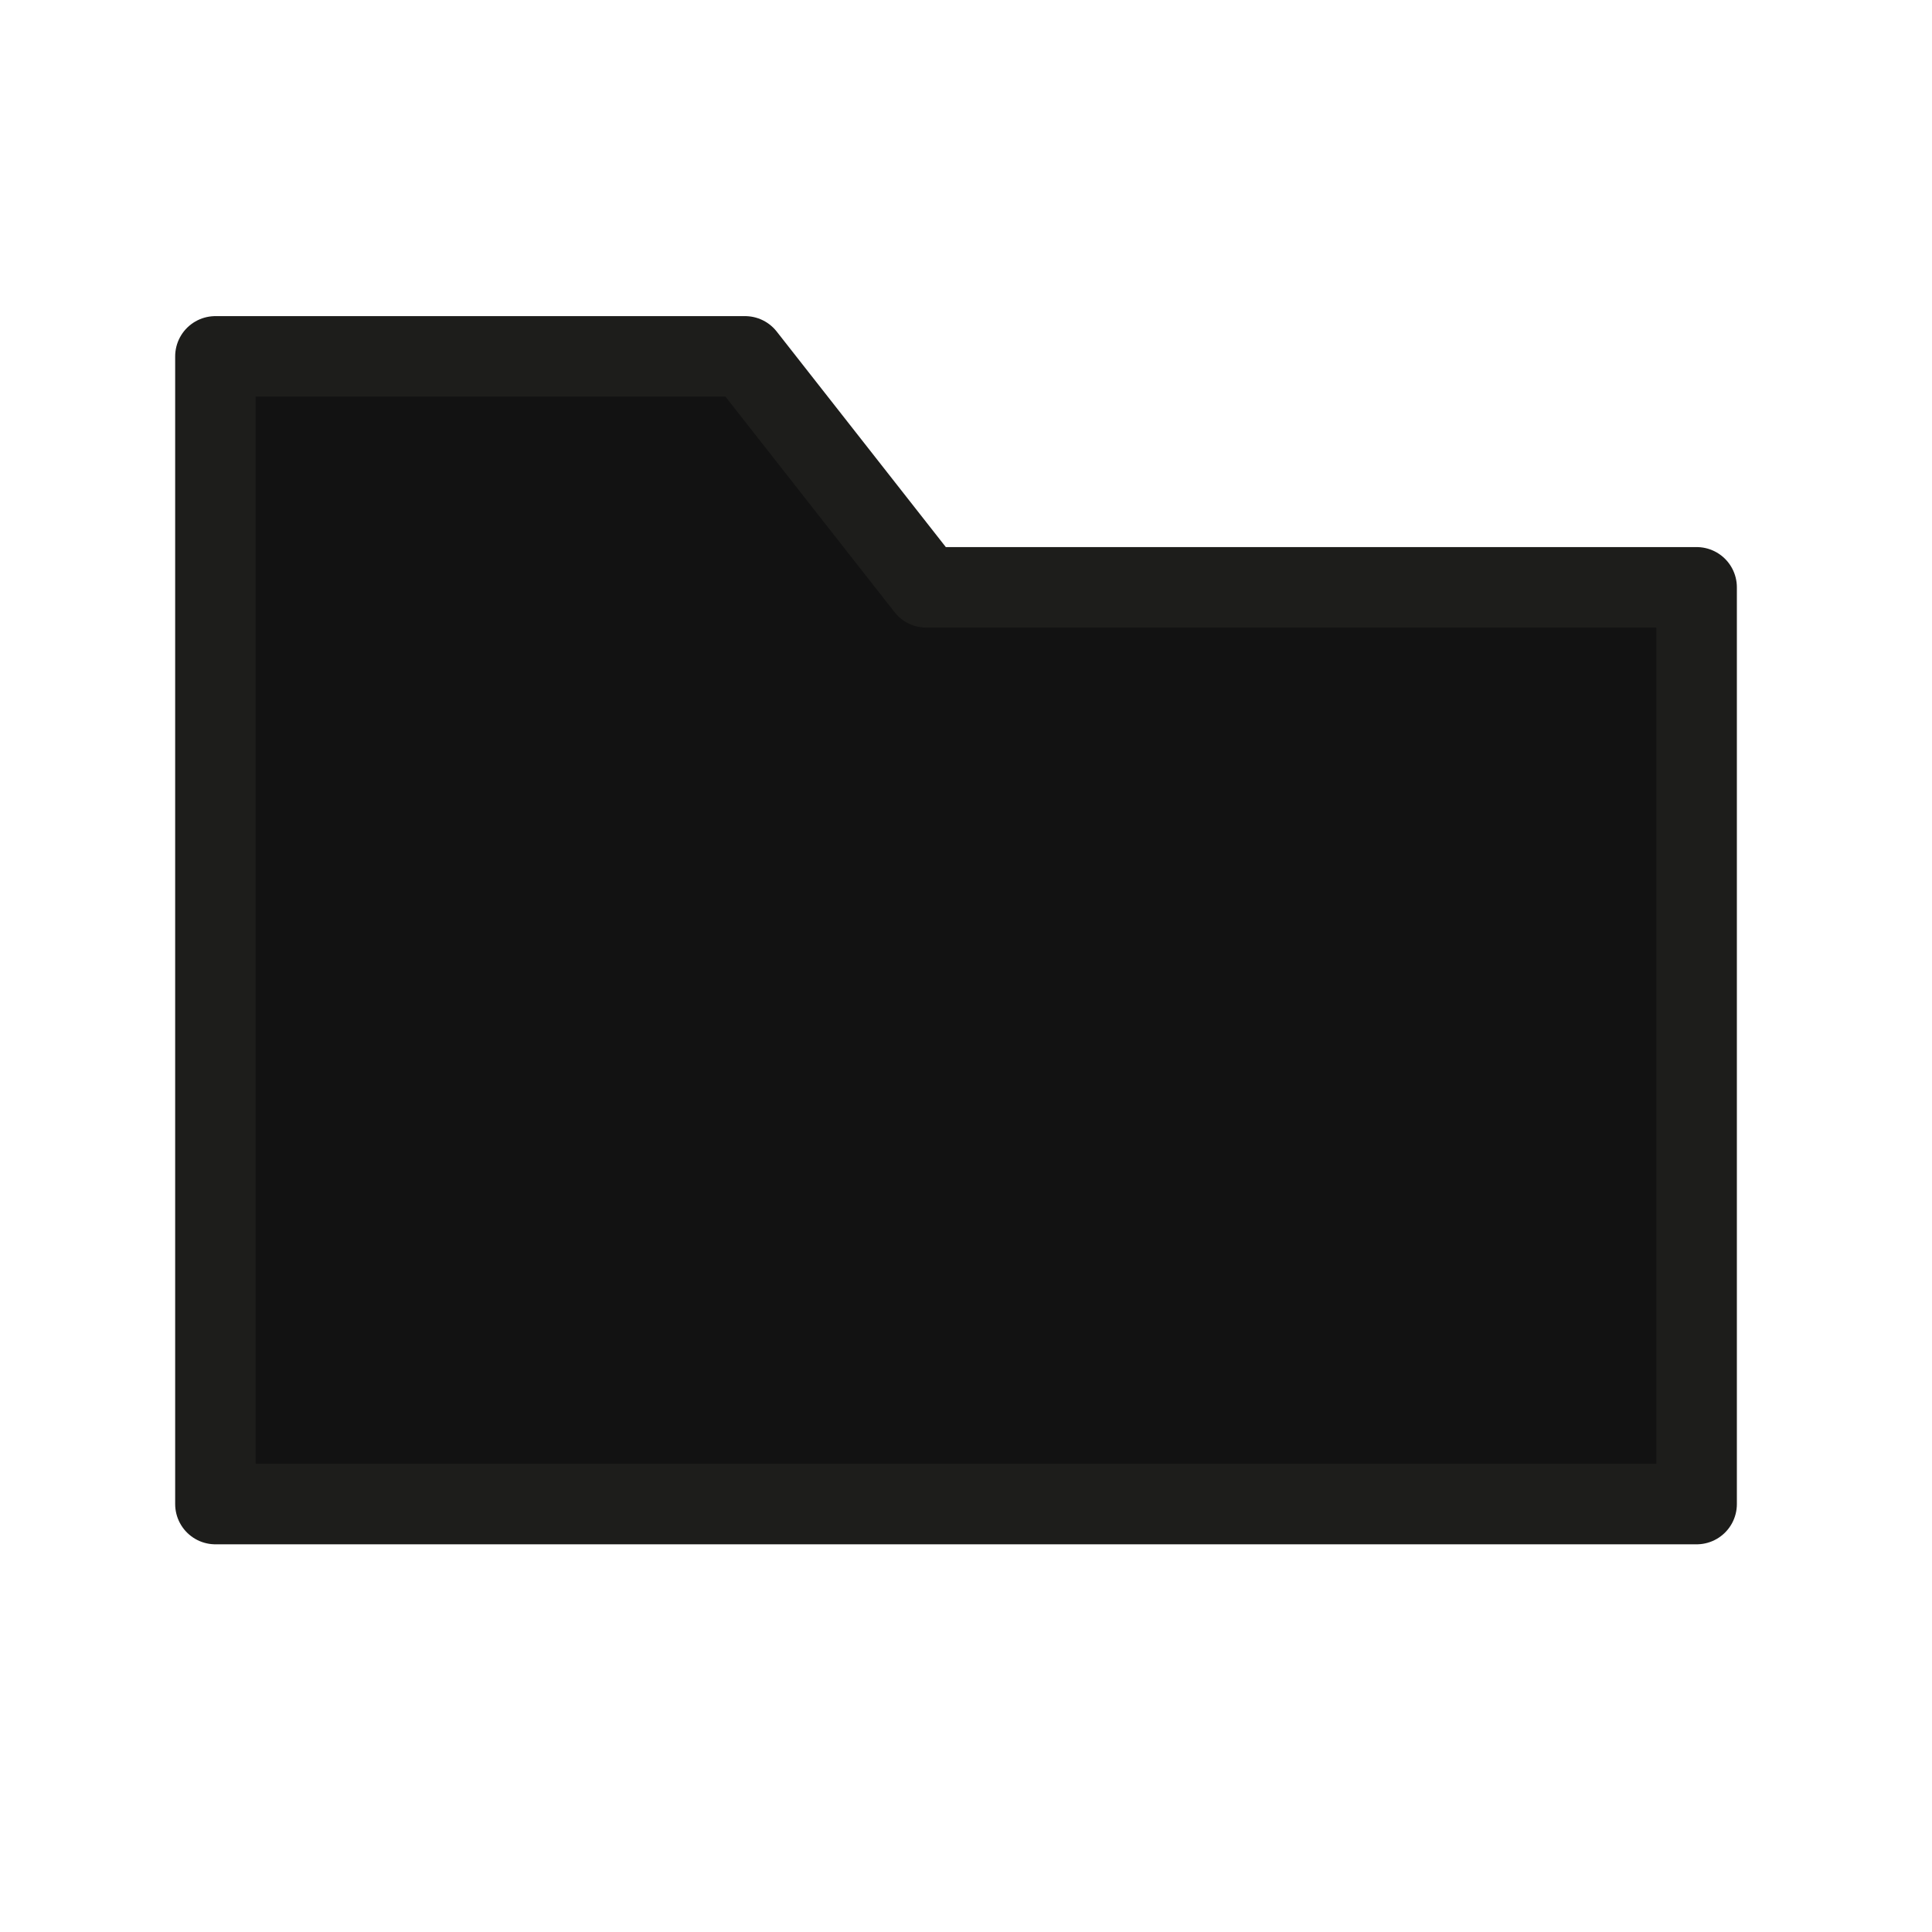 <svg xmlns="http://www.w3.org/2000/svg" xmlns:xlink="http://www.w3.org/1999/xlink" width="24" height="24" viewBox="0 0 24 24">
  <defs>
    <clipPath id="clip-path">
      <rect id="사각형_15429" data-name="사각형 15429" width="24" height="24" transform="translate(-2 -6)" fill="none" stroke="#707070" stroke-width="1"/>
    </clipPath>
  </defs>
  <g id="ico_folder" transform="translate(2 6)">
    <g id="그룹_632" data-name="그룹 632" clip-path="url(#clip-path)">
      <path id="패스_407" data-name="패스 407" d="M9.83,3.869,7.579,1H1V15.257H19.4V3.869Z" transform="translate(-0.324 -2.573)" fill="#121212" stroke="#1d1d1b" stroke-linejoin="round" stroke-width="1"/>
    </g>
  </g>
</svg>
